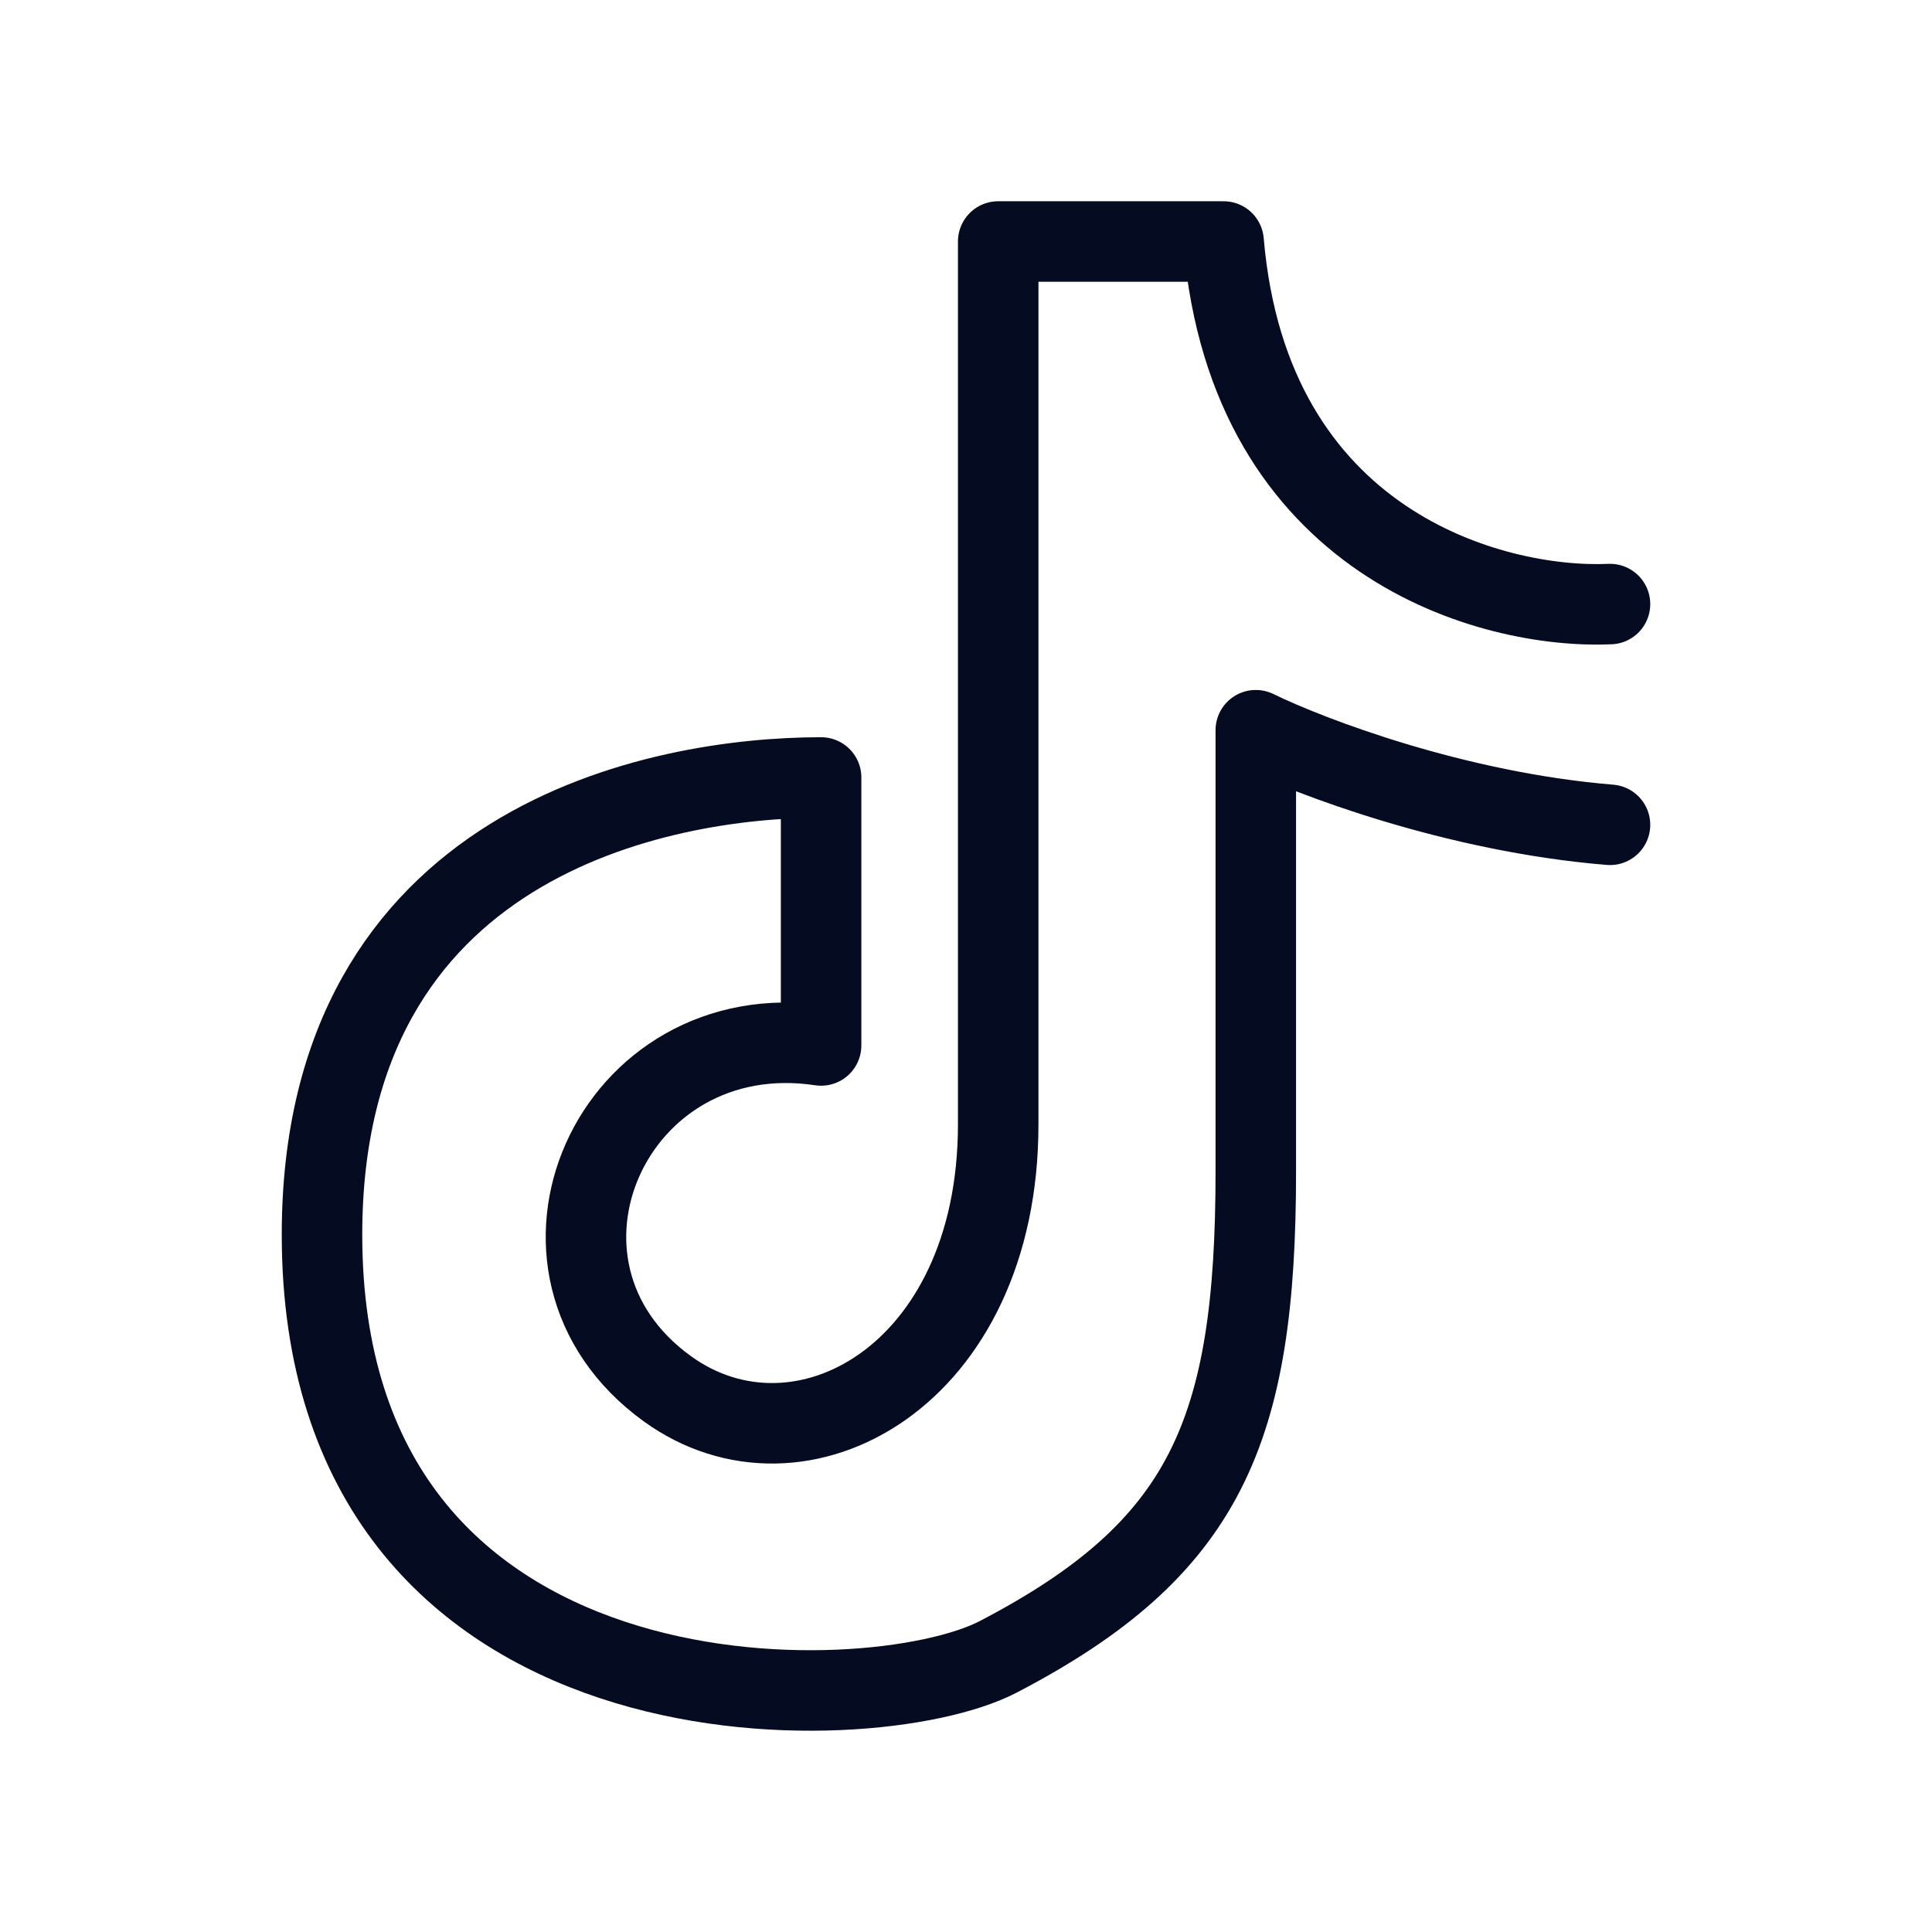 <!DOCTYPE svg PUBLIC "-//W3C//DTD SVG 1.1//EN" "http://www.w3.org/Graphics/SVG/1.1/DTD/svg11.dtd">

<svg width="64px" height="64px" viewBox="0 0 24 24" fill="none" xmlns="http://www.w3.org/2000/svg">

<g id="SVGRepo_bgCarrier" stroke-width="0"/>

<g id="SVGRepo_tracerCarrier" stroke-linecap="round" stroke-linejoin="round"/>

<g id="SVGRepo_iconCarrier">

<path d="M20 7.504C18.533 7.569 15.52 6.76 15.2 3H12.4V13.967C12.4 17.1 9.933 18.441 8.289 17.251C6.202 15.739 7.6 12.596 10.2 12.987V9.658C8.2 9.658 4 10.442 4 15.337C4 21.604 10.815 21.408 12.4 20.582C14.98 19.238 15.6 17.783 15.6 14.554C15.6 11.617 15.6 9.854 15.6 9.071C16.267 9.397 18.08 10.089 20 10.246" stroke="#050B20" stroke-linecap="round" stroke-linejoin="round"/>

</g>

</svg>